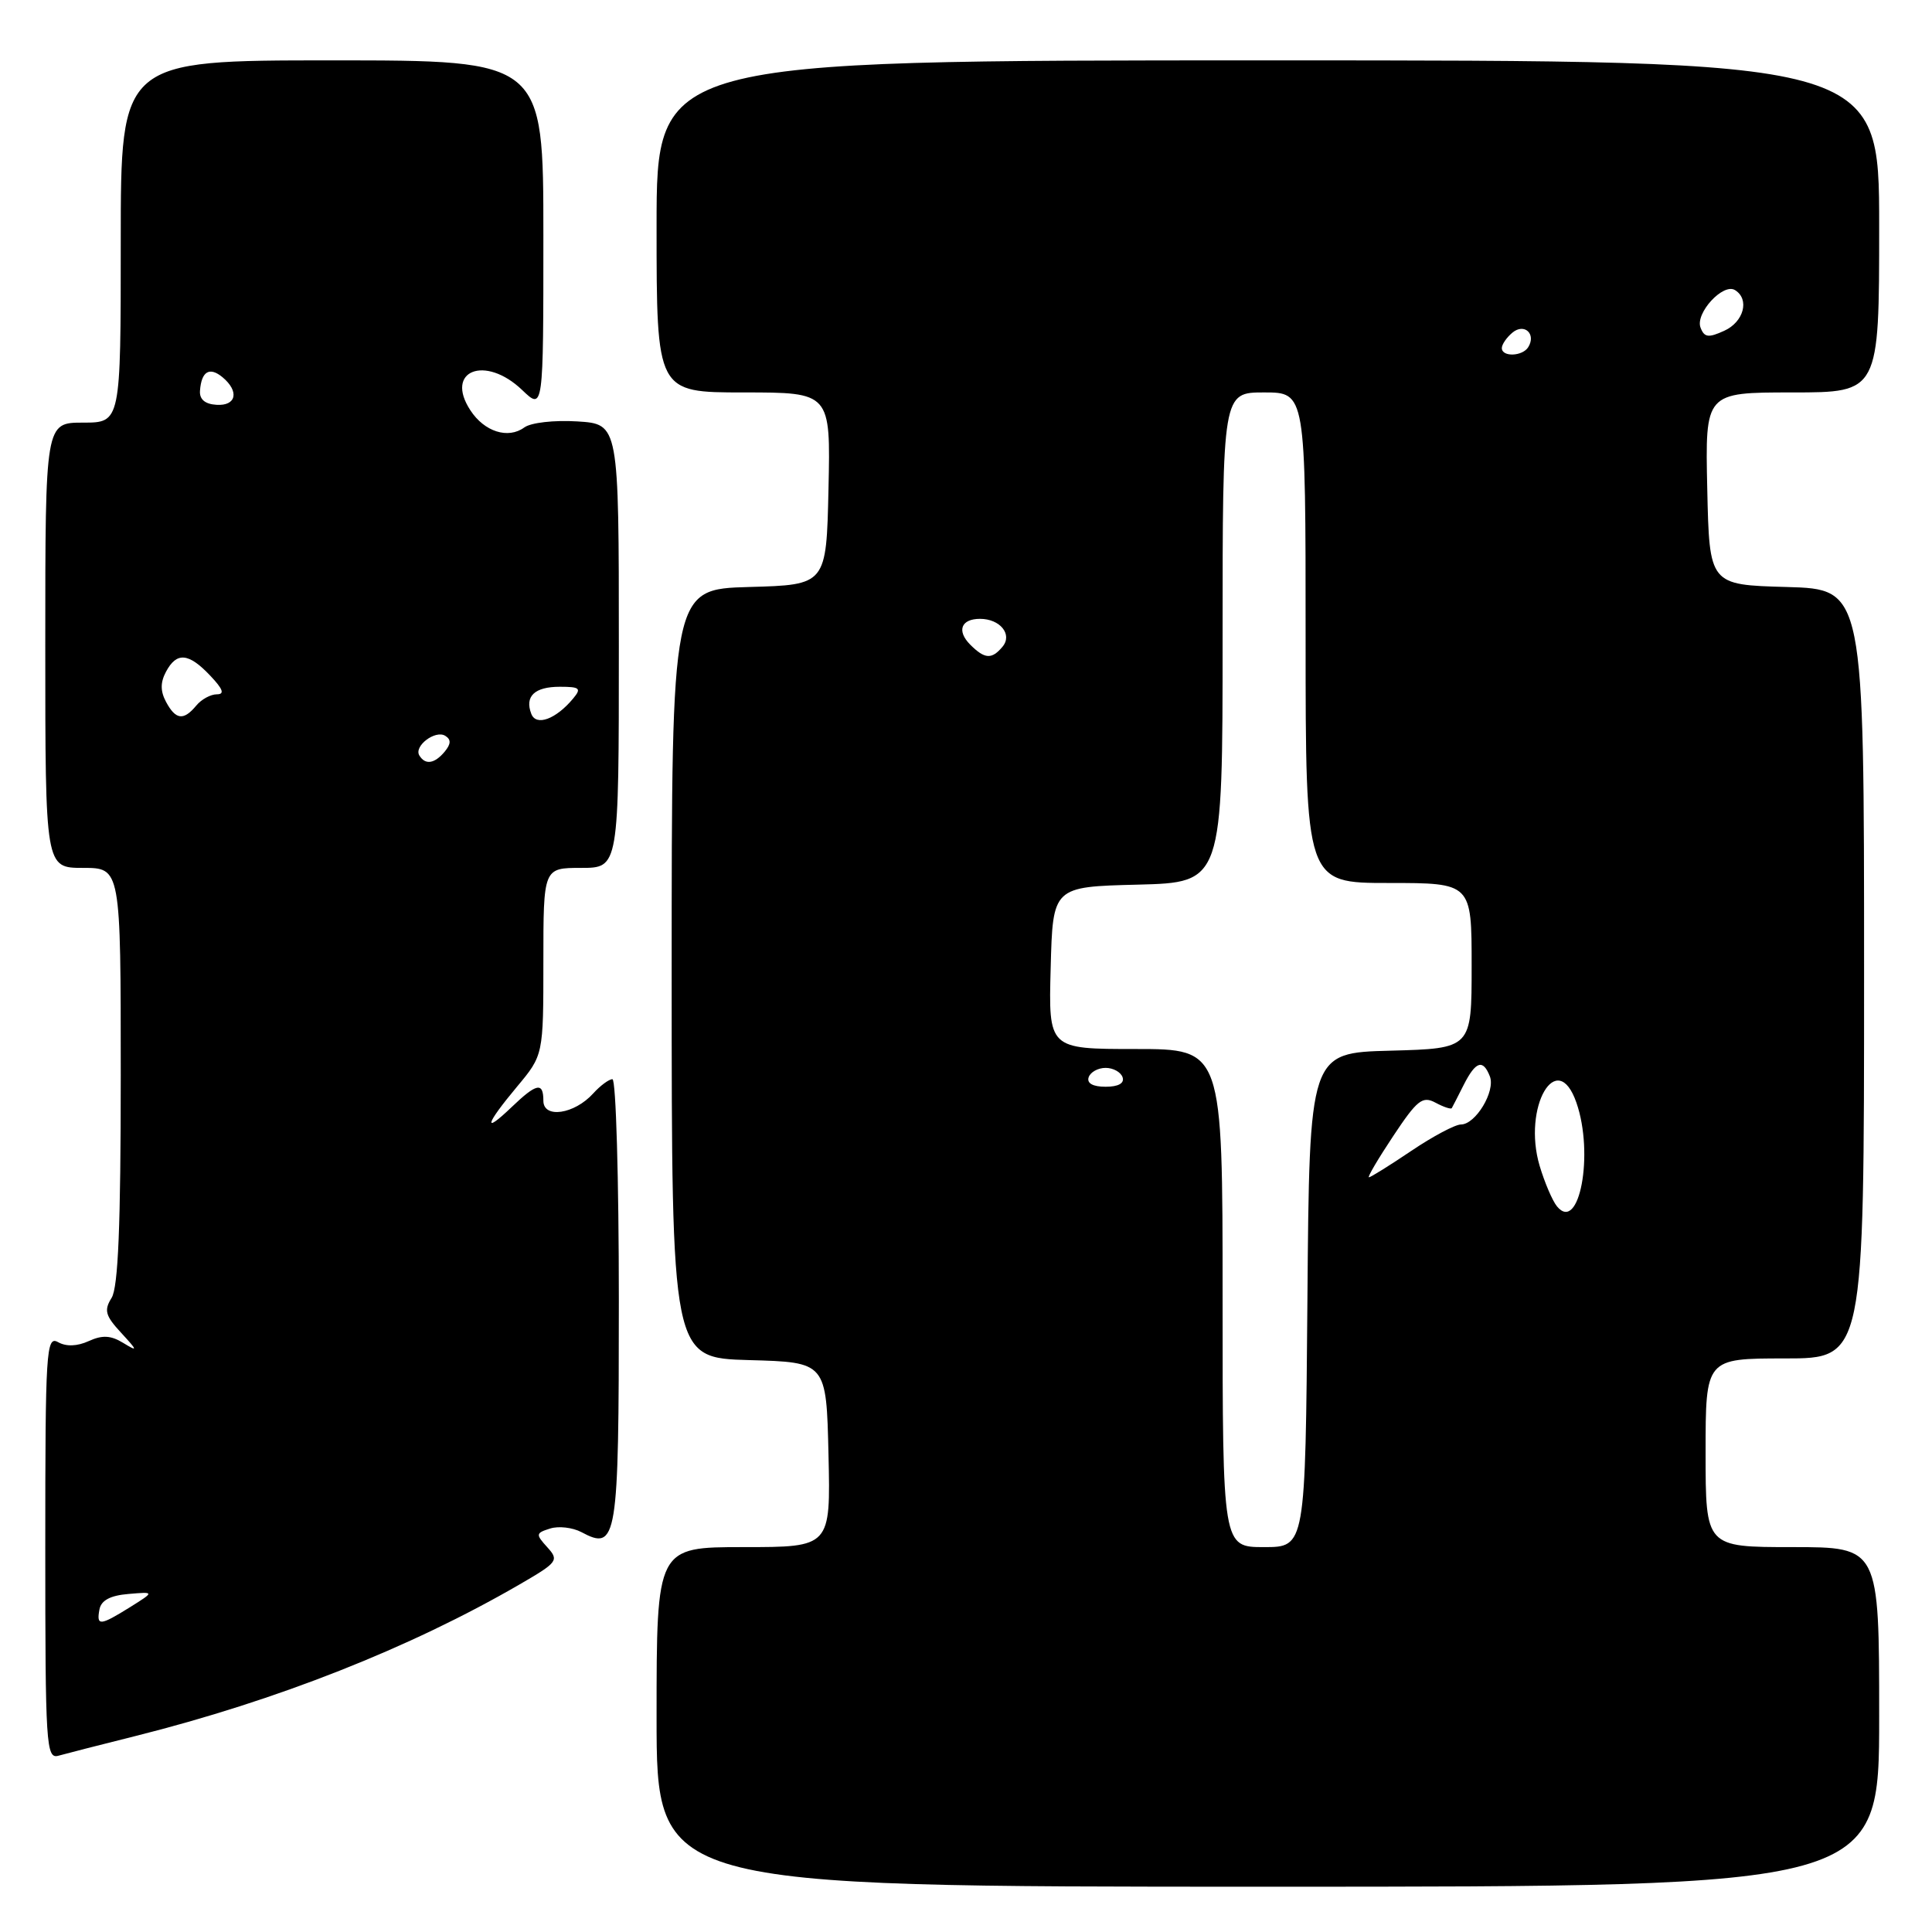 <?xml version="1.0" encoding="UTF-8" standalone="no"?>
<!DOCTYPE svg PUBLIC "-//W3C//DTD SVG 1.1//EN" "http://www.w3.org/Graphics/SVG/1.1/DTD/svg11.dtd" >
<svg xmlns="http://www.w3.org/2000/svg" xmlns:xlink="http://www.w3.org/1999/xlink" version="1.1" viewBox="0 0 256 256">
 <g >
 <path fill="currentColor"
d=" M 249.00 227.50 C 249.00 205.00 249.00 205.00 237.50 205.00 C 226.00 205.00 226.00 205.00 226.00 192.50 C 226.00 180.00 226.00 180.00 236.50 180.00 C 247.00 180.00 247.00 180.00 247.00 129.03 C 247.00 78.07 247.00 78.07 236.75 77.78 C 226.50 77.50 226.50 77.50 226.22 64.75 C 225.94 52.00 225.94 52.00 237.47 52.00 C 249.00 52.00 249.00 52.00 249.00 30.00 C 249.00 8.00 249.00 8.00 168.00 8.00 C 87.00 8.00 87.00 8.00 87.00 30.00 C 87.00 52.00 87.00 52.00 98.53 52.00 C 110.06 52.00 110.06 52.00 109.78 64.75 C 109.50 77.50 109.50 77.50 99.25 77.78 C 89.00 78.07 89.00 78.07 89.00 129.00 C 89.00 179.93 89.00 179.93 99.25 180.22 C 109.50 180.50 109.50 180.50 109.78 192.75 C 110.06 205.00 110.06 205.00 98.53 205.00 C 87.00 205.00 87.00 205.00 87.00 227.50 C 87.00 250.00 87.00 250.00 168.00 250.00 C 249.00 250.00 249.00 250.00 249.00 227.50 Z  M 18.00 230.02 C 36.68 225.33 54.34 218.36 68.84 209.95 C 73.91 207.01 74.10 206.76 72.52 205.02 C 70.96 203.30 70.98 203.14 72.89 202.54 C 74.01 202.18 75.87 202.40 77.03 203.01 C 81.77 205.55 82.00 204.12 82.00 172.38 C 82.00 156.22 81.62 143.00 81.15 143.00 C 80.69 143.00 79.54 143.85 78.60 144.89 C 76.10 147.65 72.00 148.25 72.00 145.86 C 72.00 143.34 71.11 143.52 67.80 146.69 C 63.94 150.39 64.29 149.04 68.50 144.00 C 72.00 139.81 72.00 139.81 72.00 127.41 C 72.00 115.00 72.00 115.00 77.00 115.00 C 82.00 115.00 82.00 115.00 82.00 85.59 C 82.00 56.19 82.00 56.19 76.51 55.84 C 73.41 55.65 70.35 56.00 69.47 56.64 C 67.33 58.21 64.18 57.21 62.33 54.37 C 58.87 49.10 64.29 46.98 69.20 51.69 C 72.00 54.37 72.00 54.37 72.00 31.19 C 72.00 8.00 72.00 8.00 44.00 8.00 C 16.00 8.00 16.00 8.00 16.00 32.00 C 16.00 56.00 16.00 56.00 11.00 56.00 C 6.00 56.00 6.00 56.00 6.00 85.50 C 6.00 115.00 6.00 115.00 11.00 115.00 C 16.00 115.00 16.00 115.00 16.00 142.51 C 16.00 162.36 15.66 170.57 14.79 171.97 C 13.76 173.62 13.95 174.33 16.04 176.59 C 18.27 179.01 18.29 179.14 16.32 177.94 C 14.68 176.94 13.56 176.88 11.76 177.70 C 10.22 178.40 8.77 178.45 7.69 177.84 C 6.12 176.97 6.00 178.94 6.00 205.02 C 6.00 231.32 6.11 233.10 7.75 232.64 C 8.71 232.37 13.32 231.19 18.00 230.02 Z  M 162.00 172.00 C 162.00 139.00 162.00 139.00 150.47 139.00 C 138.93 139.00 138.93 139.00 139.22 128.25 C 139.50 117.50 139.50 117.50 150.75 117.22 C 162.00 116.93 162.00 116.93 162.00 84.47 C 162.00 52.00 162.00 52.00 167.50 52.00 C 173.00 52.00 173.00 52.00 173.00 84.50 C 173.00 117.00 173.00 117.00 184.00 117.00 C 195.00 117.00 195.00 117.00 195.00 127.97 C 195.00 138.93 195.00 138.93 184.25 139.22 C 173.50 139.50 173.50 139.50 173.24 172.25 C 172.97 205.00 172.97 205.00 167.49 205.00 C 162.00 205.00 162.00 205.00 162.00 172.00 Z  M 206.30 159.84 C 205.70 159.10 204.67 156.69 204.01 154.48 C 201.70 146.69 206.32 138.74 208.88 146.10 C 211.25 152.89 209.26 163.47 206.30 159.84 Z  M 184.61 150.53 C 187.79 145.74 188.49 145.19 190.21 146.11 C 191.29 146.69 192.26 147.01 192.37 146.83 C 192.48 146.65 193.19 145.26 193.95 143.75 C 195.54 140.61 196.51 140.29 197.42 142.64 C 198.17 144.61 195.52 149.00 193.58 149.00 C 192.82 149.00 189.86 150.57 187.00 152.50 C 184.14 154.43 181.61 156.00 181.39 156.00 C 181.16 156.00 182.61 153.54 184.61 150.53 Z  M 144.25 142.75 C 144.48 142.06 145.49 141.50 146.50 141.50 C 147.51 141.50 148.52 142.06 148.75 142.75 C 149.01 143.54 148.19 144.00 146.50 144.00 C 144.81 144.00 143.99 143.54 144.25 142.75 Z  M 128.56 85.42 C 126.74 83.59 127.34 82.00 129.86 82.00 C 132.51 82.00 134.19 84.06 132.85 85.68 C 131.42 87.40 130.49 87.35 128.56 85.42 Z  M 199.00 46.12 C 199.00 45.64 199.63 44.72 200.41 44.07 C 201.98 42.77 203.58 44.25 202.50 46.00 C 201.74 47.23 199.00 47.33 199.00 46.12 Z  M 225.33 43.41 C 224.60 41.51 228.32 37.46 229.90 38.44 C 231.86 39.65 231.07 42.65 228.47 43.83 C 226.37 44.79 225.83 44.72 225.33 43.41 Z  M 13.18 213.25 C 13.41 212.05 14.62 211.41 17.01 211.21 C 20.50 210.91 20.50 210.91 17.23 212.96 C 13.23 215.45 12.76 215.48 13.18 213.25 Z  M 55.57 100.11 C 54.80 98.87 57.68 96.68 59.00 97.50 C 59.79 97.99 59.76 98.58 58.93 99.59 C 57.59 101.20 56.36 101.40 55.57 100.11 Z  M 70.40 94.59 C 69.50 92.26 70.84 91.00 74.18 91.00 C 76.84 91.00 77.07 91.21 75.95 92.55 C 73.67 95.30 71.04 96.27 70.40 94.59 Z  M 22.00 93.00 C 21.24 91.58 21.24 90.42 22.00 89.00 C 23.41 86.36 24.99 86.50 27.85 89.52 C 29.56 91.32 29.80 92.00 28.73 92.00 C 27.91 92.00 26.68 92.67 26.00 93.50 C 24.32 95.52 23.28 95.39 22.00 93.00 Z  M 26.50 51.77 C 26.69 49.20 27.76 48.56 29.48 49.98 C 31.74 51.86 31.32 53.81 28.69 53.64 C 27.16 53.55 26.41 52.91 26.50 51.77 Z "/>
</g>
</svg>